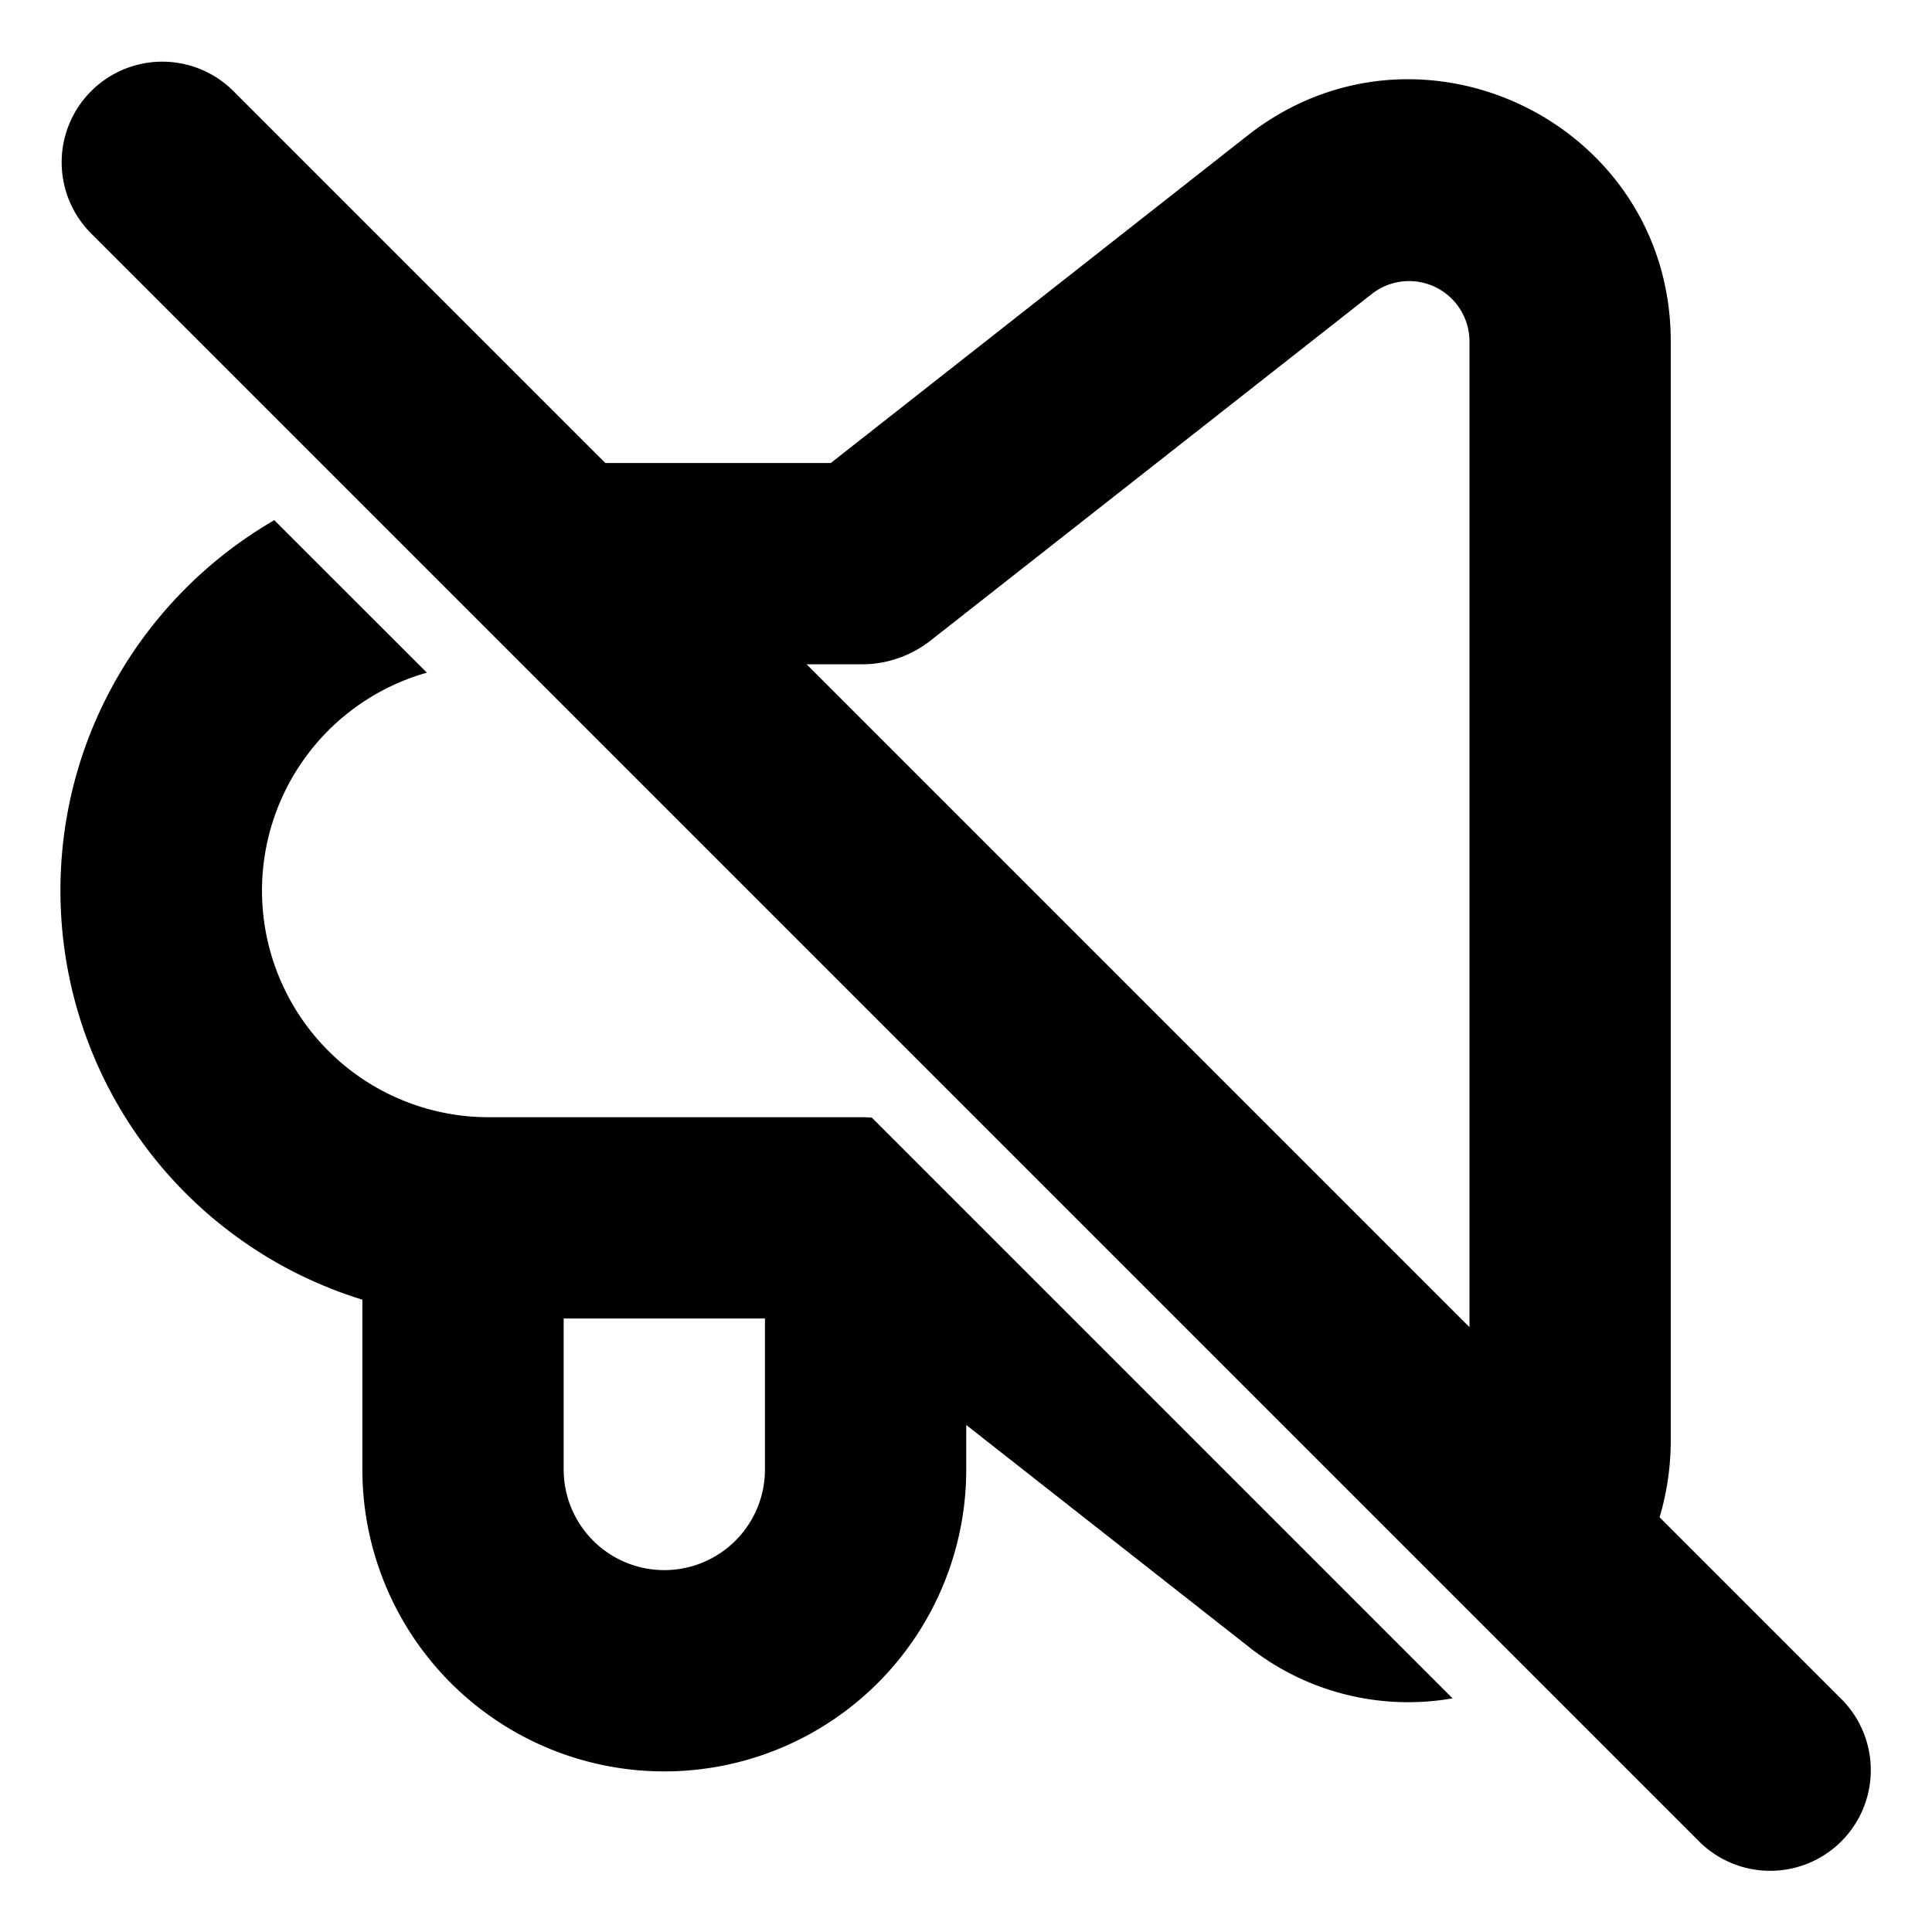 <svg xmlns="http://www.w3.org/2000/svg" width="32" height="32" fill="none"><g clip-path="url(#clip0_427_83808)" transform="matrix(1.667 0 0 1.667 -5.667 -4)"><path fill="#000" d="M9.414 7h2.24l4.14-3.253C17.5 2.407 20 3.622 20 5.792v10.916c0 .272-.04.528-.111.767l1.818 1.818a1 1 0 0 1-1.414 1.414l-16-16a1 1 0 0 1 1.414-1.414zm2 2L18 15.586V5.792a.6.6 0 0 0-.97-.472l-4.383 3.443a1.107 1.107 0 0 1-.684.237zM4 11.25c0-1.573.855-2.947 2.125-3.682l1.516 1.515A2.251 2.251 0 0 0 8.25 13.5h3.713c.033 0 .066.002.099.004l5.77 5.77a2.554 2.554 0 0 1-2.038-.522L13 16.558V17a3 3 0 0 1-6 0v-1.687a4.252 4.252 0 0 1-3-4.063zm7 4.25H9V17a1 1 0 0 0 2 0Z"/></g></svg>